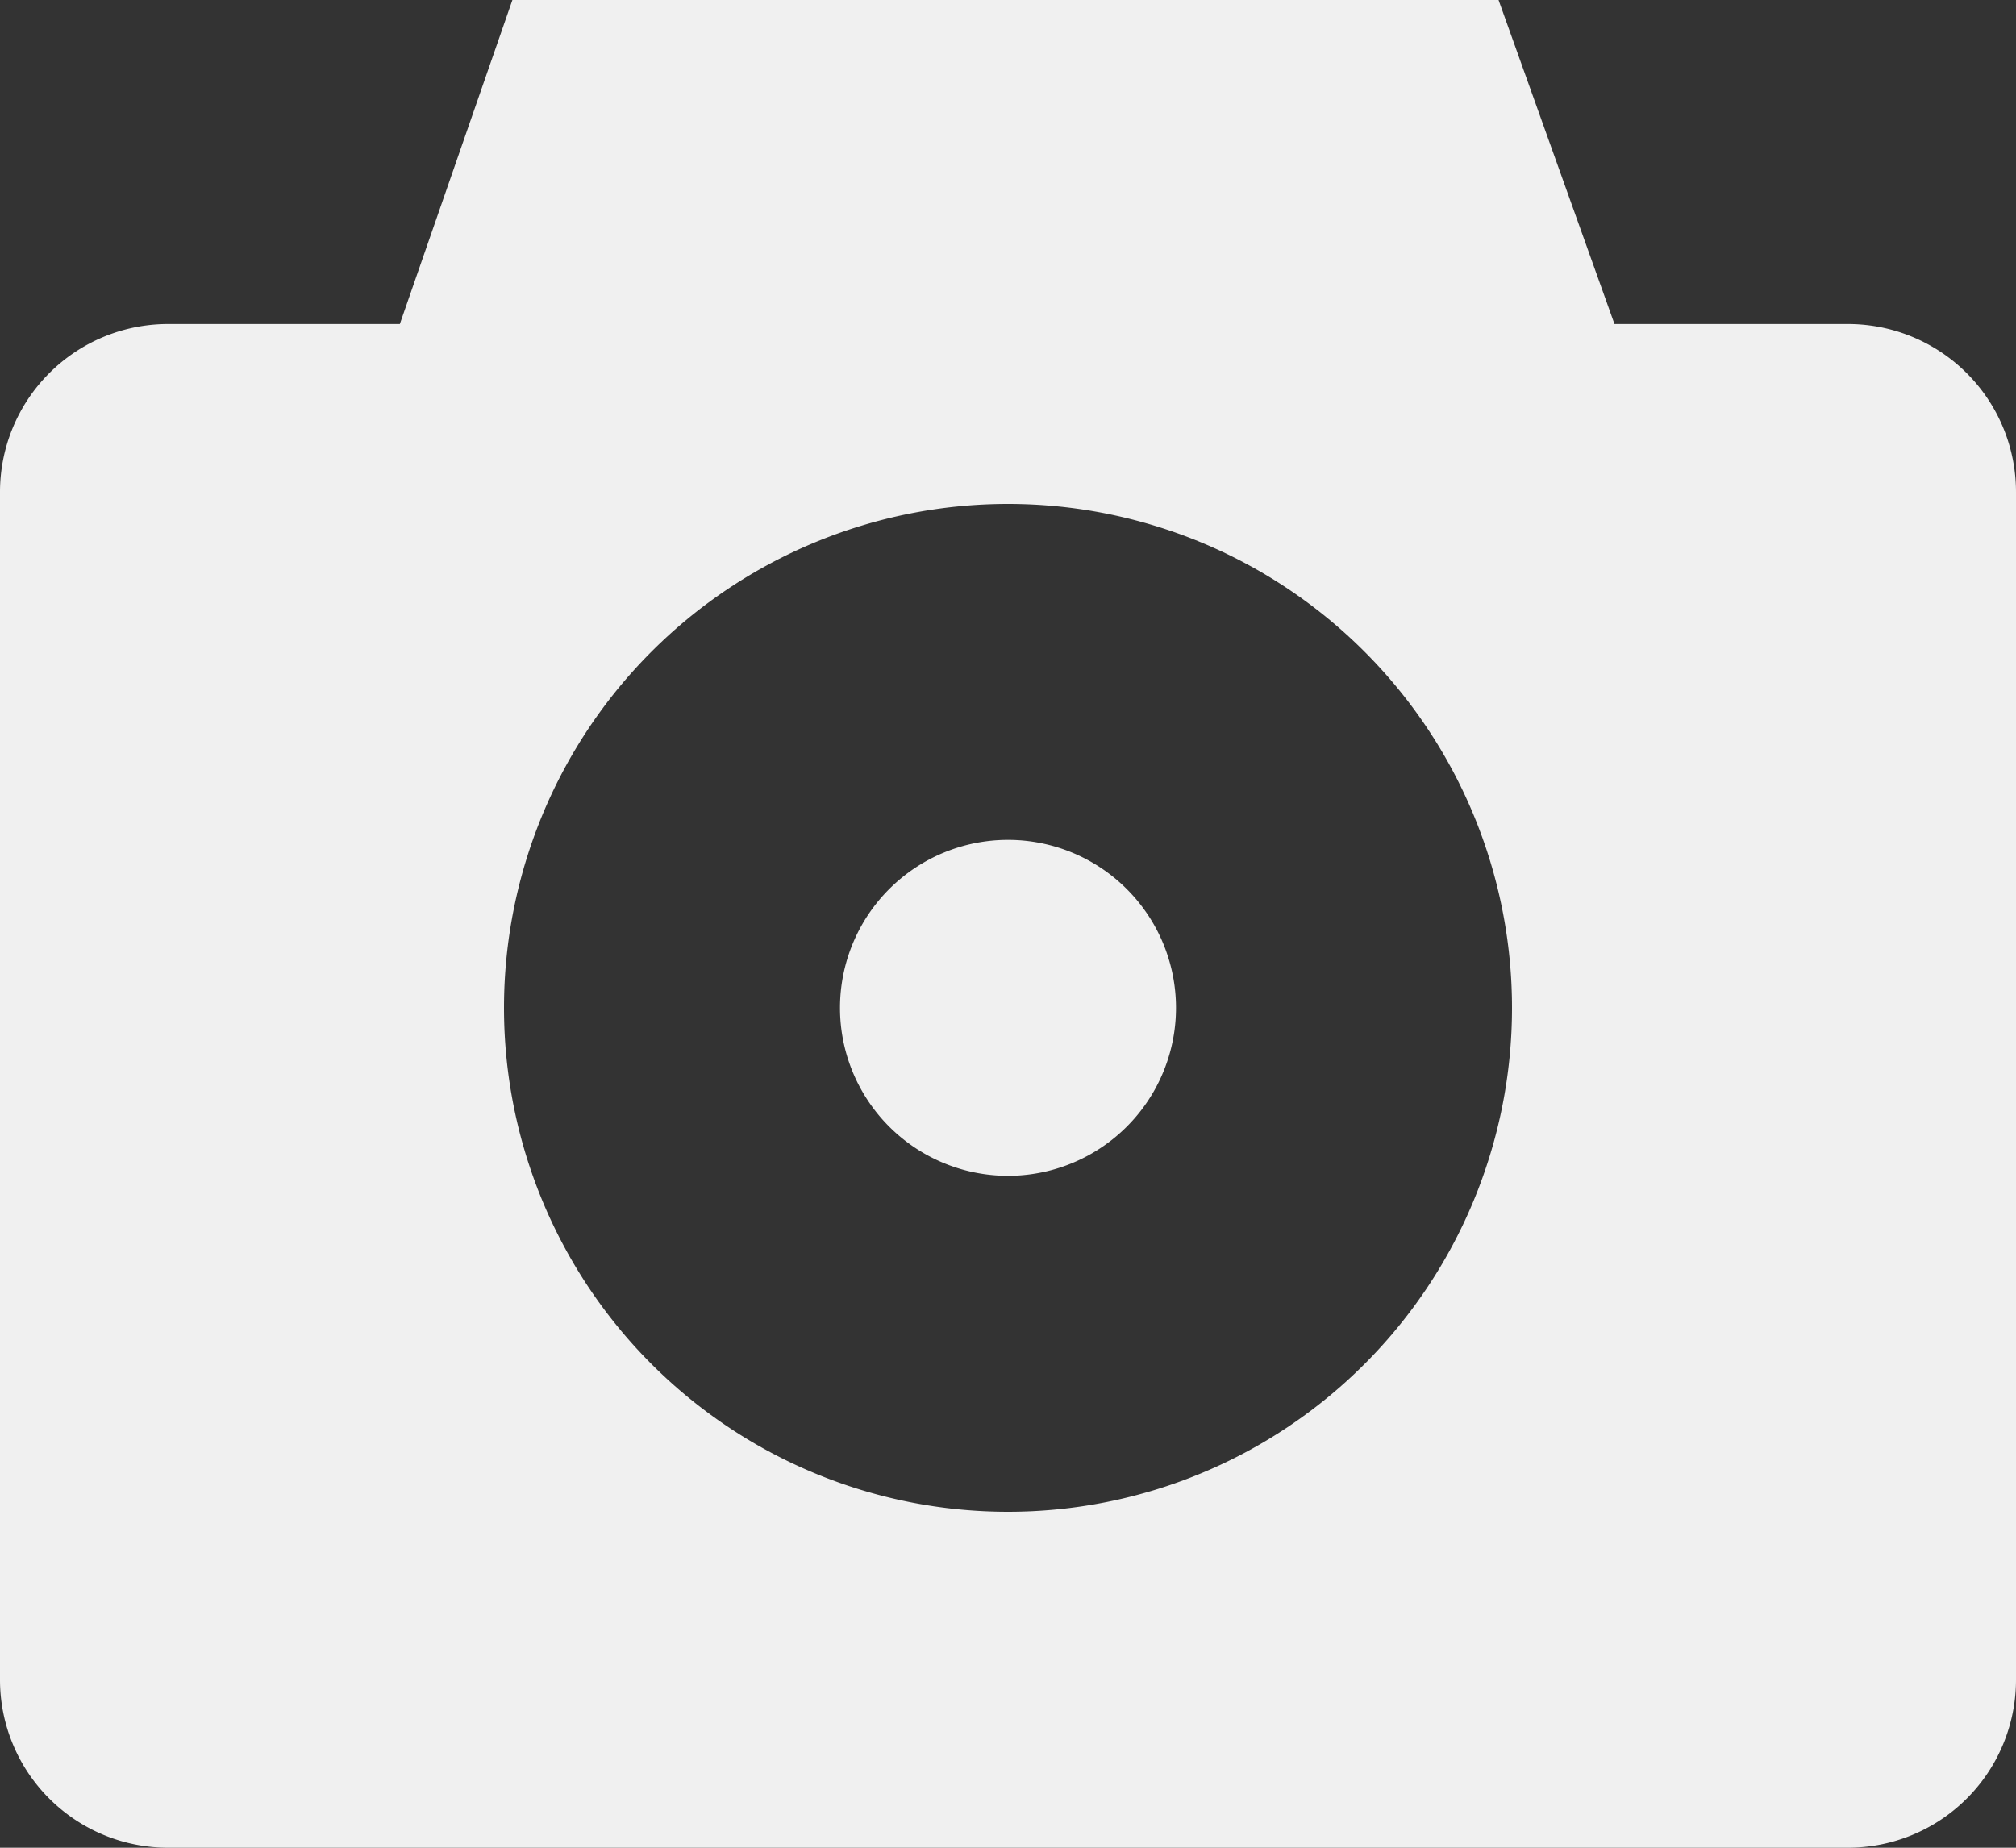 <svg xmlns="http://www.w3.org/2000/svg" width="12" height="11"><rect width="100%" height="100%" fill="#333333" stroke="none"/><path d="M11 11H1a1 1 0 0 1-1-1V2.929a1 1 0 0 1 1-1h1.38L3.05 0h5.87l.69 1.929H11a1 1 0 0 1 1 1V10a1 1 0 0 1-1 1zM6 3a3 3 0 1 0 3 3 3 3 0 0 0-3-3zm0 4a1 1 0 1 1 1-1 1 1 0 0 1-1 1z" fill="#f0f0f0" fill-rule="evenodd"/></svg>